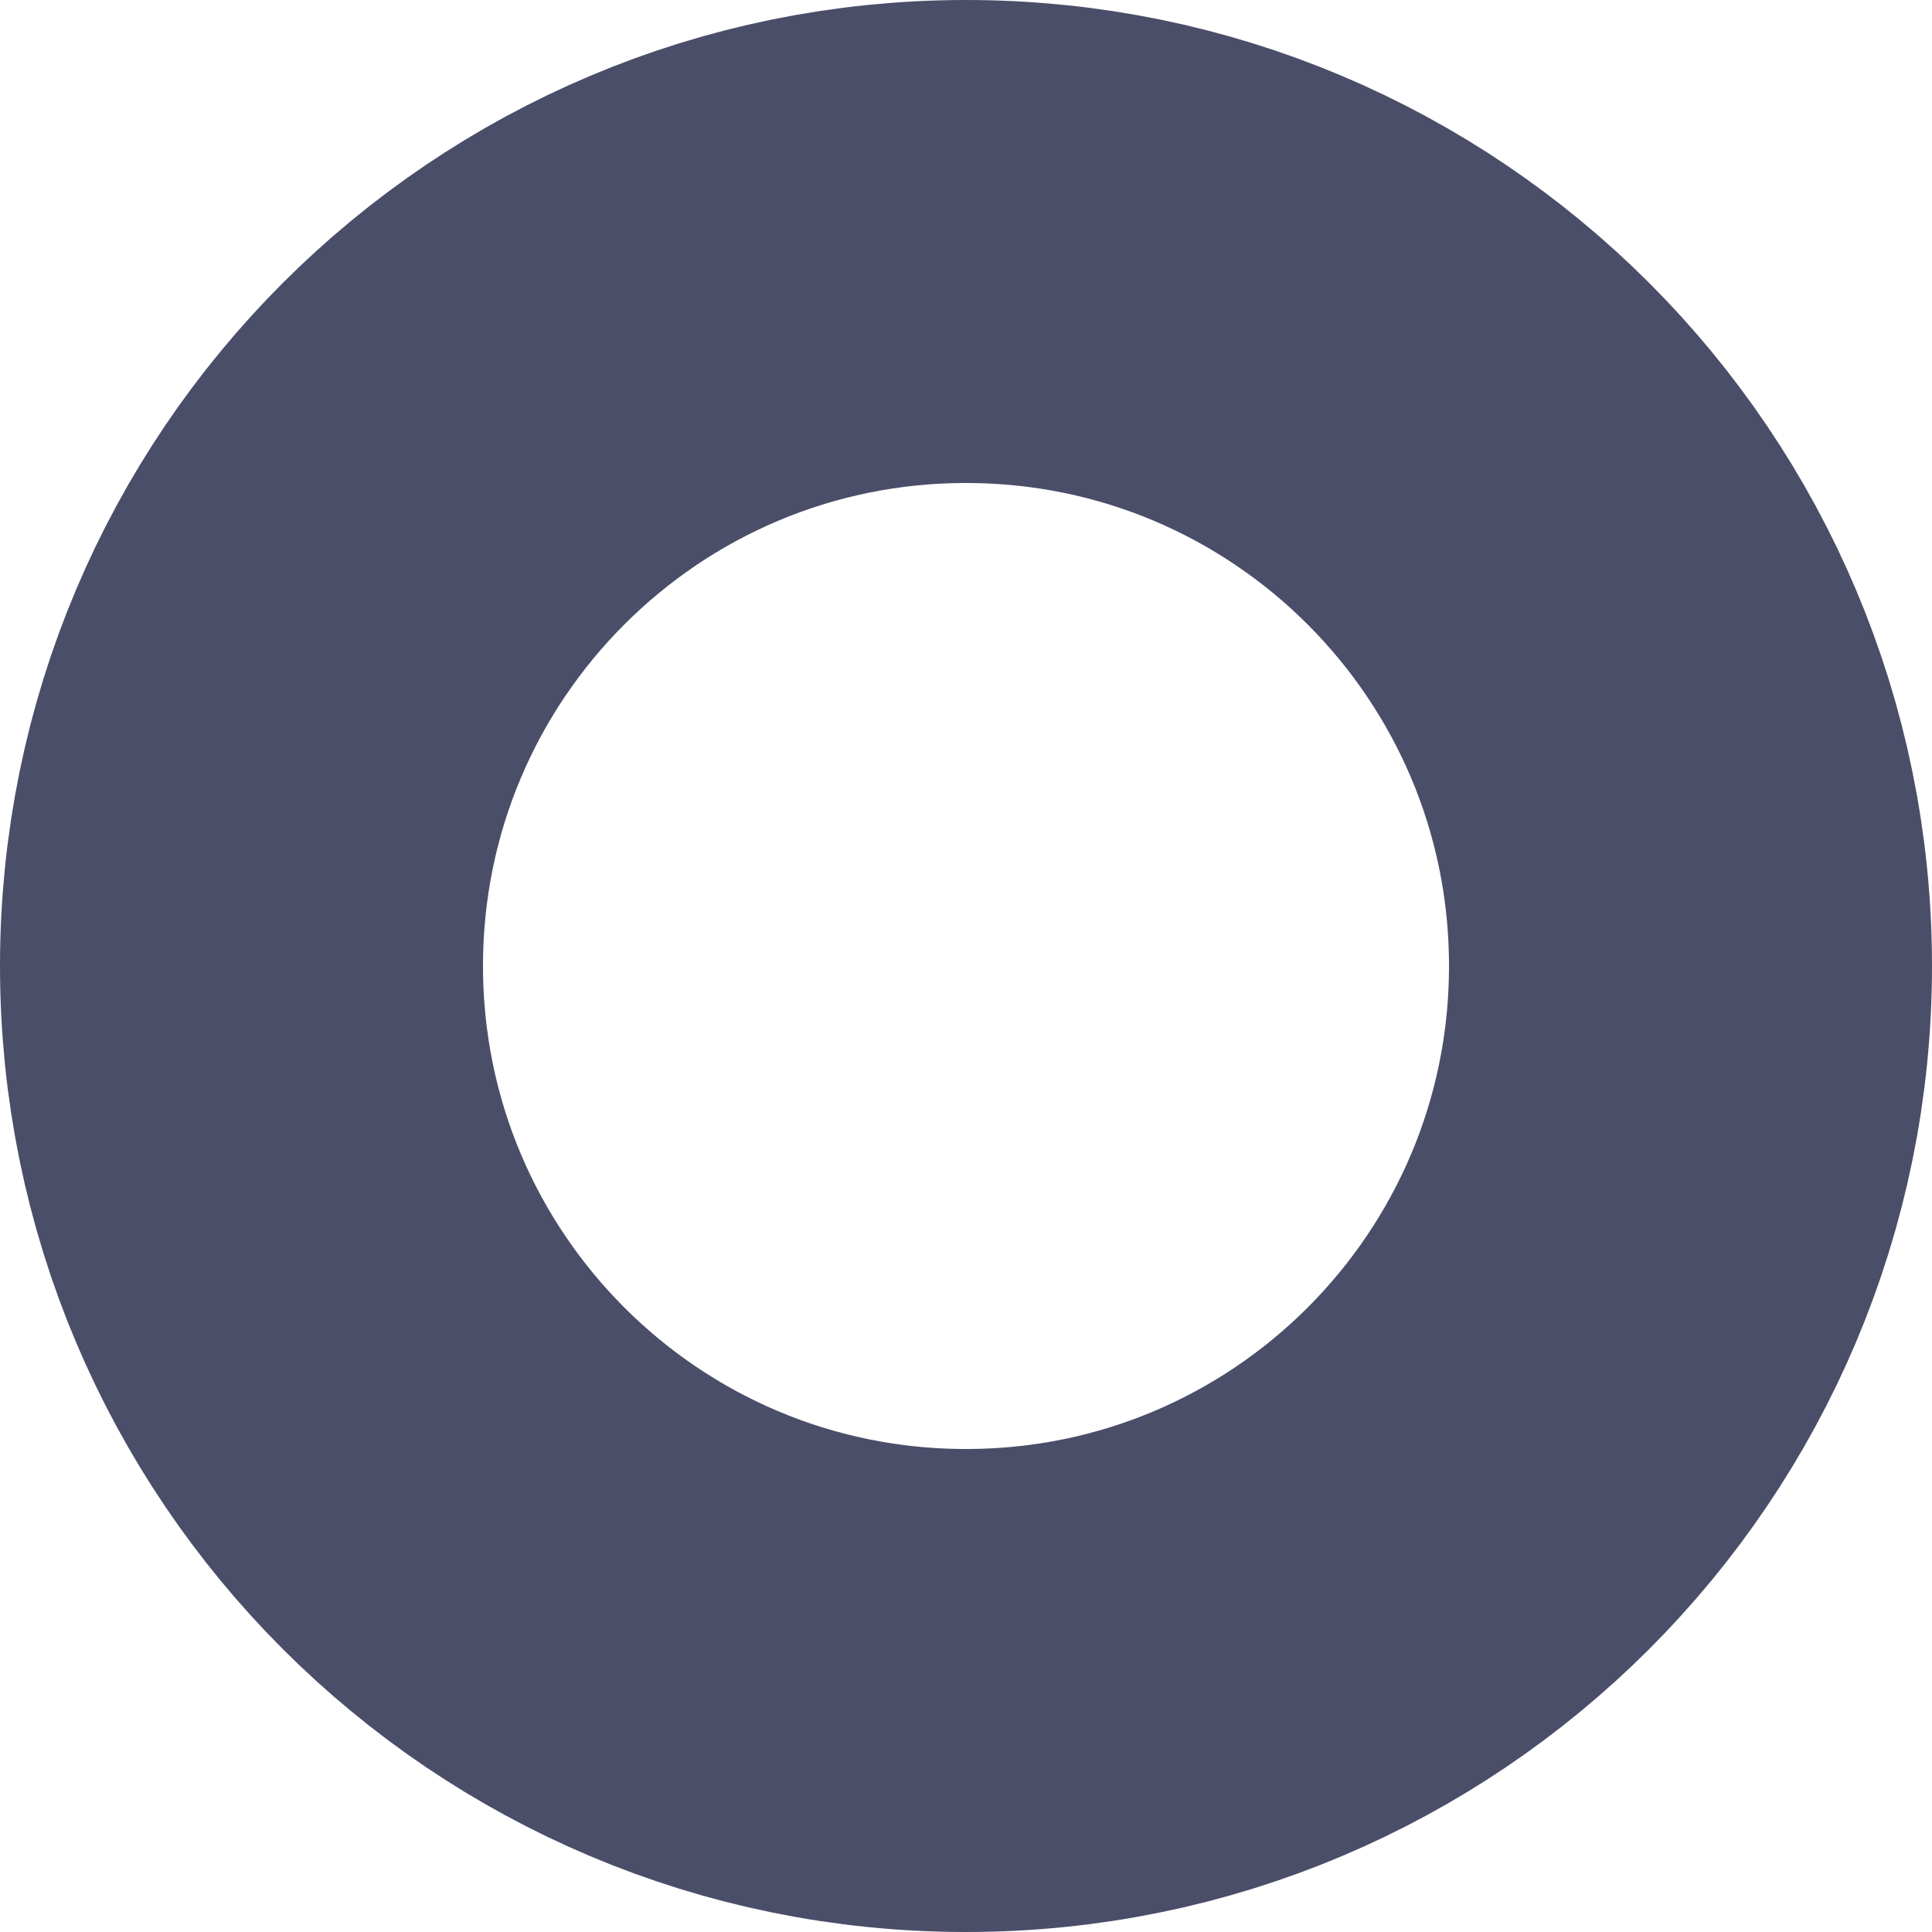 <svg width="5" height="5" viewBox="0 0 5 5" fill="none" xmlns="http://www.w3.org/2000/svg">
<path d="M2.5 4.375C3.536 4.375 4.375 3.536 4.375 2.5C4.375 1.464 3.536 0.625 2.5 0.625C1.464 0.625 0.625 1.464 0.625 2.5C0.625 3.536 1.464 4.375 2.5 4.375Z" stroke="#4A4E69" stroke-width="1.25" stroke-linecap="round" stroke-linejoin="round"/>
</svg>
